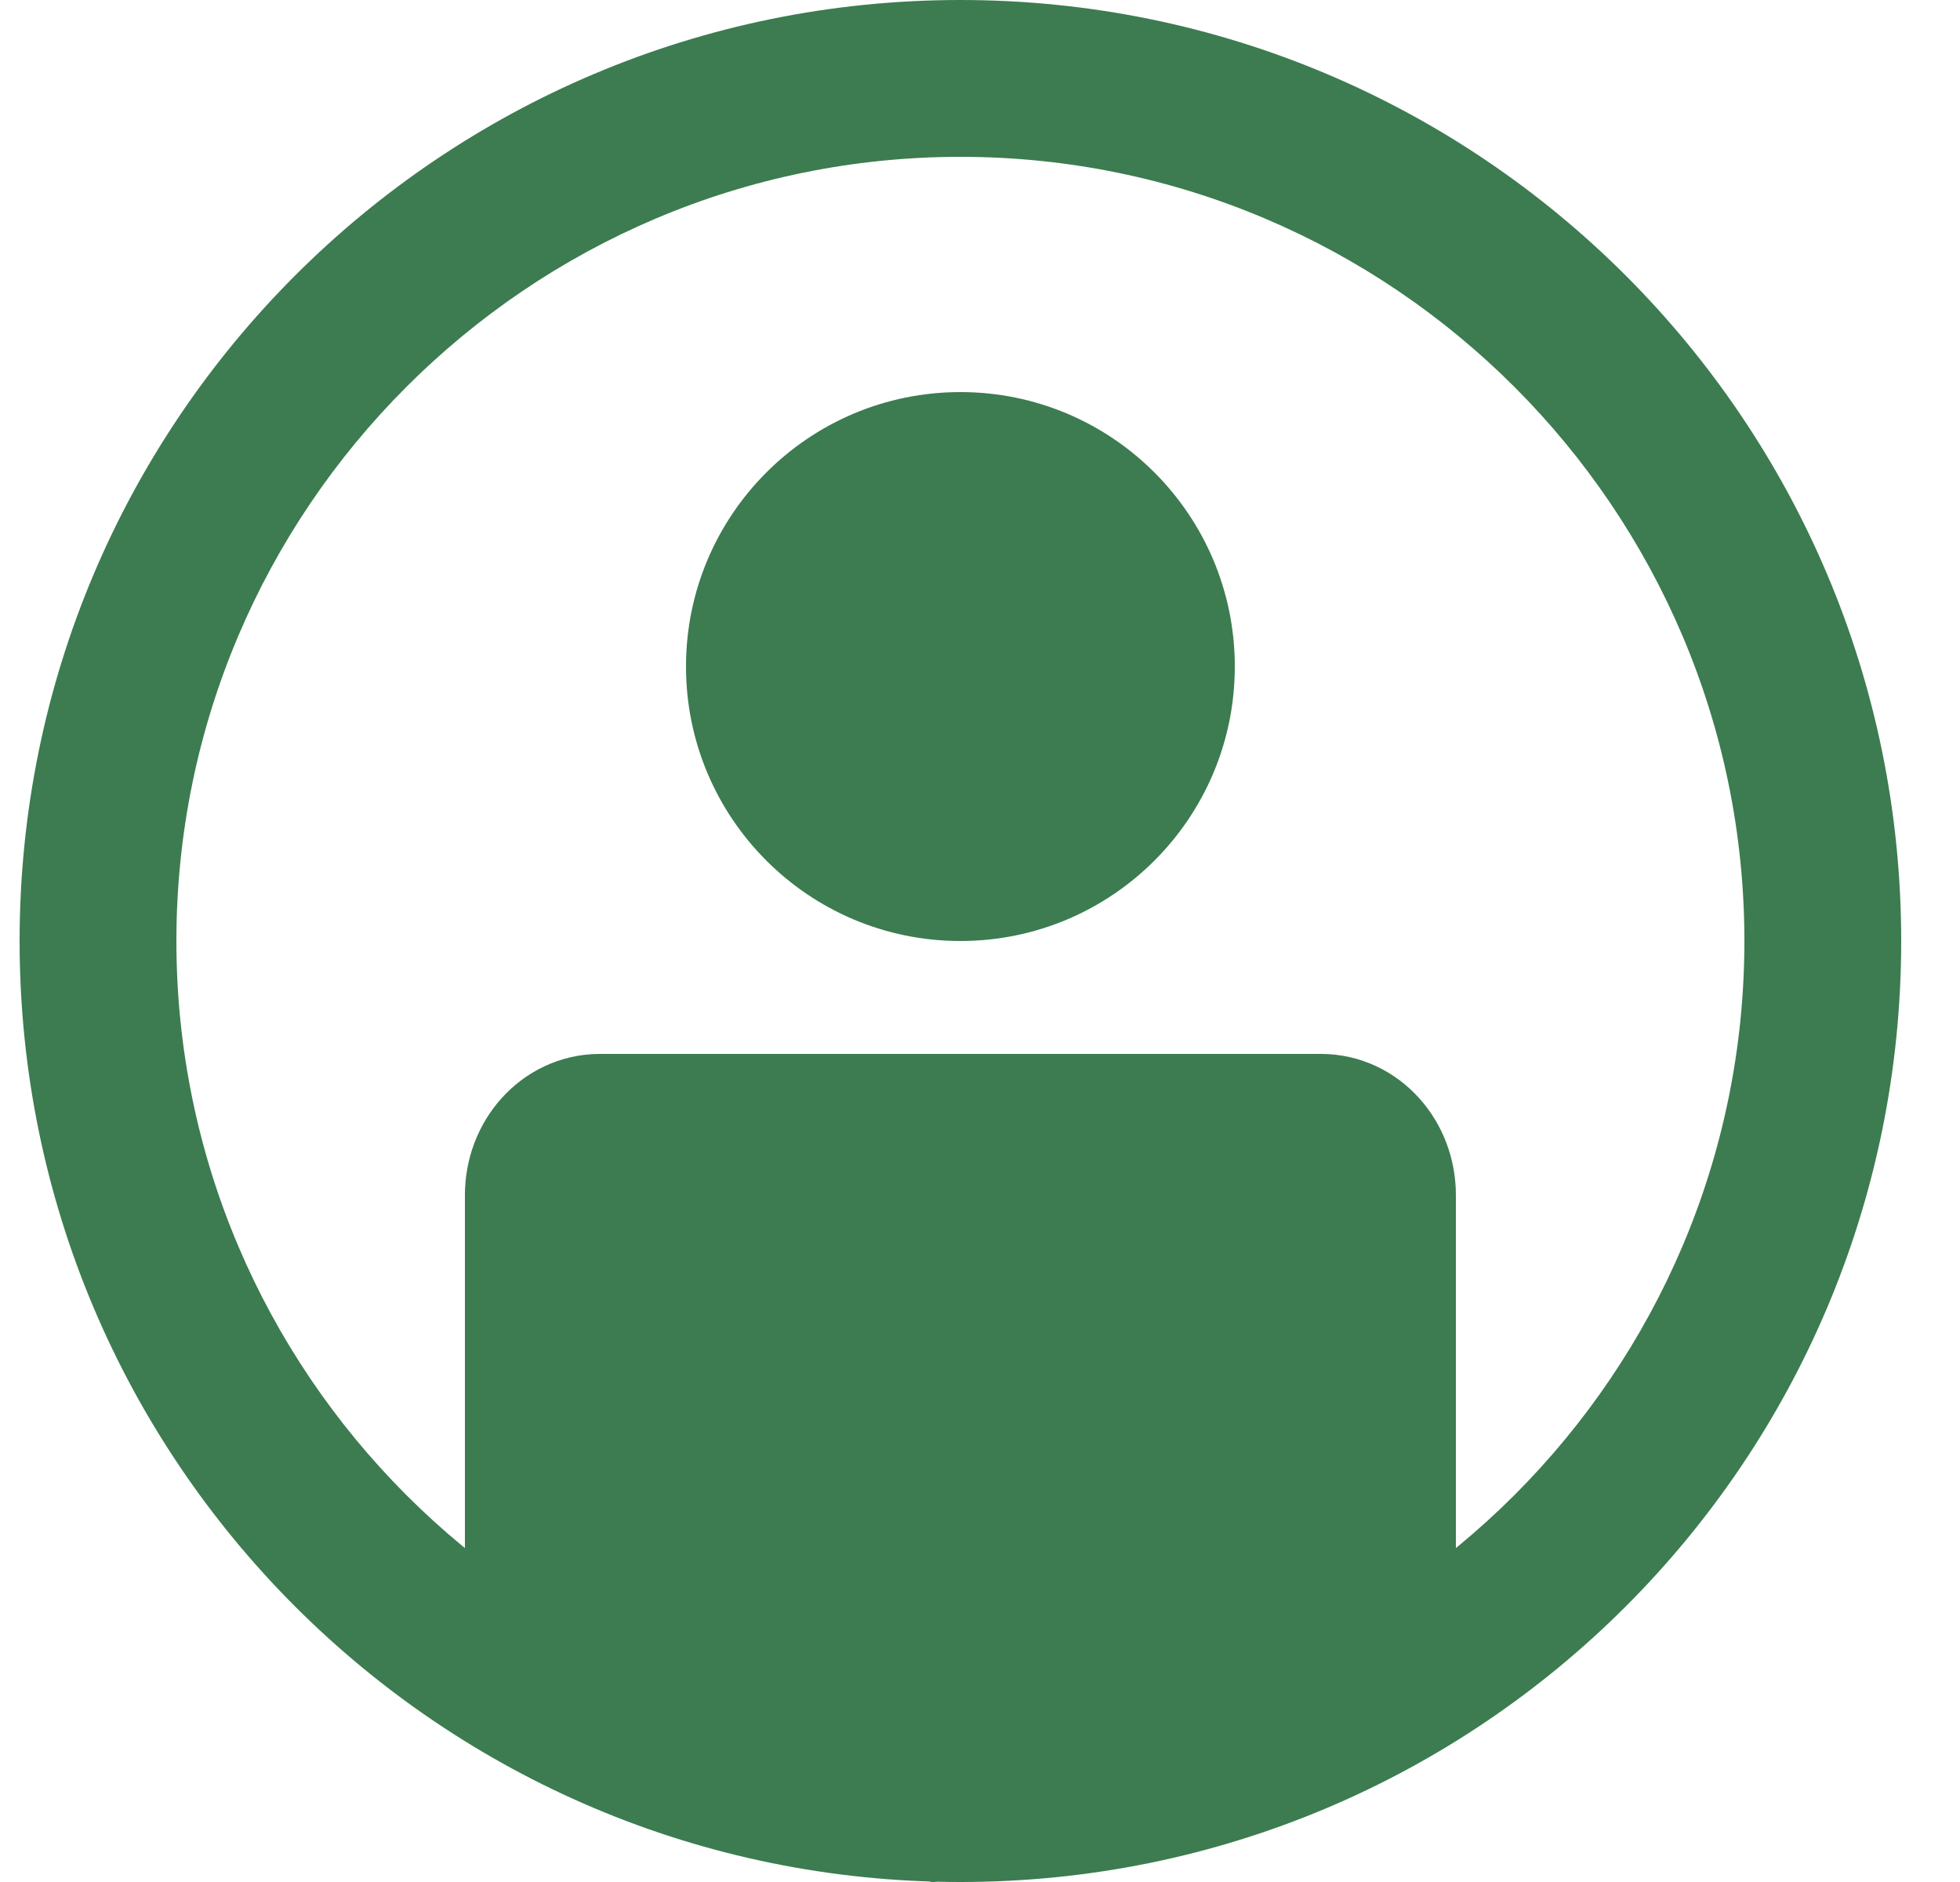 <svg width="25" height="24" viewBox="0 0 25 24" fill="none" xmlns="http://www.w3.org/2000/svg">
<path d="M12.25 2C17.76 2 22.25 6.49 22.25 12C22.25 17.51 17.76 22 12.25 22C6.74 22 2.25 17.51 2.25 12C2.25 6.49 6.74 2 12.25 2ZM12.25 0C5.62 0 0.25 5.37 0.25 12C0.25 18.63 5.62 24 12.25 24C18.88 24 24.25 18.63 24.25 12C24.25 5.37 18.88 0 12.25 0Z" fill="#3C7C50"/>
<path d="M12.25 12C14.183 12 15.75 10.433 15.75 8.5C15.75 6.567 14.183 5 12.25 5C10.317 5 8.75 6.567 8.75 8.5C8.75 10.433 10.317 12 12.25 12Z" fill="#3C7C50"/>
<path d="M17.57 21.14V15.24C17.57 14.8 17.25 14.44 16.85 14.44H7.65C7.25 14.44 6.93 14.8 6.93 15.24V21.14L11.92 22.95L17.56 21.14H17.57Z" fill="#3C7C50" stroke="#3C7C50" stroke-width="2" stroke-miterlimit="10"/>
</svg>
